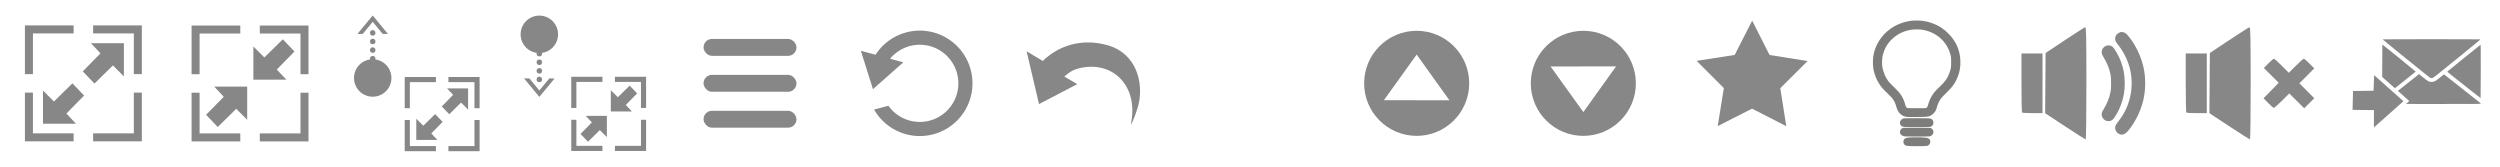 <?xml version="1.0" encoding="UTF-8" standalone="no"?>
<!-- Created with Inkscape (http://www.inkscape.org/) -->

<svg
   xmlns:dc="http://purl.org/dc/elements/1.1/"
   xmlns:cc="http://creativecommons.org/ns#"
   xmlns:rdf="http://www.w3.org/1999/02/22-rdf-syntax-ns#"
   xmlns:svg="http://www.w3.org/2000/svg"
   xmlns="http://www.w3.org/2000/svg"
   xmlns:sodipodi="http://sodipodi.sourceforge.net/DTD/sodipodi-0.dtd"
   xmlns:inkscape="http://www.inkscape.org/namespaces/inkscape"
   version="1.1"
   id="svg2"
   width="1500"
   height="100"
   viewBox="0 0 1500 100"
   sodipodi:docname="buttons.svg"
   inkscape:version="0.92.4 (5da689c313, 2019-01-14)"
   inkscape:export-filename="C:\Users\dan\Documents\mobile blocks\buttons.png"
   inkscape:export-xdpi="300"
   inkscape:export-ydpi="300">
  <defs
     id="defs6">
    <marker
       inkscape:isstock="true"
       style="overflow:visible"
       id="marker3672"
       refX="0"
       refY="0"
       orient="auto"
       inkscape:stockid="TriangleInS">
      <path
         transform="scale(-0.2)"
         style="fill:#000000;fill-opacity:1;fill-rule:evenodd;stroke:#000000;stroke-width:1pt;stroke-opacity:1"
         d="M 5.77,0 -2.88,5 V -5 Z"
         id="path3670"
         inkscape:connector-curvature="0" />
    </marker>
    <marker
       inkscape:isstock="true"
       style="overflow:visible"
       id="marker3512"
       refX="0"
       refY="0"
       orient="auto"
       inkscape:stockid="TriangleInS">
      <path
         transform="scale(-0.2)"
         style="fill:#000000;fill-opacity:1;fill-rule:evenodd;stroke:#000000;stroke-width:1pt;stroke-opacity:1"
         d="M 5.77,0 -2.88,5 V -5 Z"
         id="path3510"
         inkscape:connector-curvature="0" />
    </marker>
    <marker
       inkscape:isstock="true"
       style="overflow:visible"
       id="marker3502"
       refX="0"
       refY="0"
       orient="auto"
       inkscape:stockid="TriangleInS">
      <path
         transform="scale(-0.2)"
         style="fill:#000000;fill-opacity:1;fill-rule:evenodd;stroke:#000000;stroke-width:1pt;stroke-opacity:1"
         d="M 5.77,0 -2.88,5 V -5 Z"
         id="path3500"
         inkscape:connector-curvature="0" />
    </marker>
    <marker
       inkscape:isstock="true"
       style="overflow:visible"
       id="marker3184"
       refX="0"
       refY="0"
       orient="auto"
       inkscape:stockid="TriangleOutS">
      <path
         transform="scale(0.2)"
         style="fill:#000000;fill-opacity:1;fill-rule:evenodd;stroke:#000000;stroke-width:1pt;stroke-opacity:1"
         d="M 5.77,0 -2.88,5 V -5 Z"
         id="path3182"
         inkscape:connector-curvature="0" />
    </marker>
    <marker
       inkscape:isstock="true"
       style="overflow:visible"
       id="marker3036"
       refX="0"
       refY="0"
       orient="auto"
       inkscape:stockid="TriangleOutS">
      <path
         transform="scale(0.2)"
         style="fill:#000000;fill-opacity:1;fill-rule:evenodd;stroke:#000000;stroke-width:1pt;stroke-opacity:1"
         d="M 5.77,0 -2.88,5 V -5 Z"
         id="path3034"
         inkscape:connector-curvature="0" />
    </marker>
    <marker
       inkscape:isstock="true"
       style="overflow:visible"
       id="marker3026"
       refX="0"
       refY="0"
       orient="auto"
       inkscape:stockid="TriangleOutS">
      <path
         transform="scale(0.2)"
         style="fill:#000000;fill-opacity:1;fill-rule:evenodd;stroke:#000000;stroke-width:1pt;stroke-opacity:1"
         d="M 5.77,0 -2.88,5 V -5 Z"
         id="path3024"
         inkscape:connector-curvature="0" />
    </marker>
    <marker
       inkscape:isstock="true"
       style="overflow:visible"
       id="marker2738"
       refX="0"
       refY="0"
       orient="auto"
       inkscape:stockid="Arrow2Sstart">
      <path
         transform="matrix(0.3,0,0,0.3,-0.69,0)"
         d="M 8.719,4.034 -2.207,0.016 8.719,-4.002 c -1.745,2.372 -1.735,5.617 -6e-7,8.035 z"
         style="fill:#000000;fill-opacity:1;fill-rule:evenodd;stroke:#000000;stroke-width:0.625;stroke-linejoin:round;stroke-opacity:1"
         id="path2736"
         inkscape:connector-curvature="0" />
    </marker>
    <marker
       inkscape:isstock="true"
       style="overflow:visible"
       id="marker2614"
       refX="0"
       refY="0"
       orient="auto"
       inkscape:stockid="Arrow2Sstart">
      <path
         transform="matrix(0.3,0,0,0.3,-0.69,0)"
         d="M 8.719,4.034 -2.207,0.016 8.719,-4.002 c -1.745,2.372 -1.735,5.617 -6e-7,8.035 z"
         style="fill:#000000;fill-opacity:1;fill-rule:evenodd;stroke:#000000;stroke-width:0.625;stroke-linejoin:round;stroke-opacity:1"
         id="path2612"
         inkscape:connector-curvature="0" />
    </marker>
    <marker
       inkscape:isstock="true"
       style="overflow:visible"
       id="marker2604"
       refX="0"
       refY="0"
       orient="auto"
       inkscape:stockid="Arrow2Sstart">
      <path
         transform="matrix(0.3,0,0,0.3,-0.69,0)"
         d="M 8.719,4.034 -2.207,0.016 8.719,-4.002 c -1.745,2.372 -1.735,5.617 -6e-7,8.035 z"
         style="fill:#000000;fill-opacity:1;fill-rule:evenodd;stroke:#000000;stroke-width:0.625;stroke-linejoin:round;stroke-opacity:1"
         id="path2602"
         inkscape:connector-curvature="0" />
    </marker>
    <marker
       inkscape:isstock="true"
       style="overflow:visible"
       id="marker2352"
       refX="0"
       refY="0"
       orient="auto"
       inkscape:stockid="Arrow1Sstart">
      <path
         transform="matrix(0.2,0,0,0.2,1.2,0)"
         style="fill:#000000;fill-opacity:1;fill-rule:evenodd;stroke:#000000;stroke-width:1pt;stroke-opacity:1"
         d="M 0,0 5,-5 -12.5,0 5,5 Z"
         id="path2350"
         inkscape:connector-curvature="0" />
    </marker>
    <marker
       inkscape:isstock="true"
       style="overflow:visible"
       id="marker2342"
       refX="0"
       refY="0"
       orient="auto"
       inkscape:stockid="Arrow1Sstart">
      <path
         transform="matrix(0.2,0,0,0.2,1.2,0)"
         style="fill:#000000;fill-opacity:1;fill-rule:evenodd;stroke:#000000;stroke-width:1pt;stroke-opacity:1"
         d="M 0,0 5,-5 -12.5,0 5,5 Z"
         id="path2340"
         inkscape:connector-curvature="0" />
    </marker>
    <marker
       inkscape:isstock="true"
       style="overflow:visible"
       id="marker2236"
       refX="0"
       refY="0"
       orient="auto"
       inkscape:stockid="Arrow1Sstart">
      <path
         transform="matrix(0.2,0,0,0.2,1.2,0)"
         style="fill:#000000;fill-opacity:1;fill-rule:evenodd;stroke:#000000;stroke-width:1pt;stroke-opacity:1"
         d="M 0,0 5,-5 -12.5,0 5,5 Z"
         id="path2234"
         inkscape:connector-curvature="0" />
    </marker>
    <marker
       inkscape:isstock="true"
       style="overflow:visible"
       id="marker2018"
       refX="0"
       refY="0"
       orient="auto"
       inkscape:stockid="Arrow1Sstart">
      <path
         transform="matrix(0.2,0,0,0.2,1.2,0)"
         style="fill:#000000;fill-opacity:1;fill-rule:evenodd;stroke:#000000;stroke-width:1pt;stroke-opacity:1"
         d="M 0,0 5,-5 -12.5,0 5,5 Z"
         id="path2016"
         inkscape:connector-curvature="0" />
    </marker>
    <marker
       inkscape:isstock="true"
       style="overflow:visible"
       id="marker1930"
       refX="0"
       refY="0"
       orient="auto"
       inkscape:stockid="Arrow1Sstart">
      <path
         transform="matrix(0.2,0,0,0.2,1.2,0)"
         style="fill:#000000;fill-opacity:1;fill-rule:evenodd;stroke:#000000;stroke-width:1pt;stroke-opacity:1"
         d="M 0,0 5,-5 -12.5,0 5,5 Z"
         id="path1928"
         inkscape:connector-curvature="0" />
    </marker>
    <marker
       inkscape:isstock="true"
       style="overflow:visible"
       id="marker1842"
       refX="0"
       refY="0"
       orient="auto"
       inkscape:stockid="Arrow1Sstart">
      <path
         transform="matrix(0.2,0,0,0.2,1.2,0)"
         style="fill:#000000;fill-opacity:1;fill-rule:evenodd;stroke:#000000;stroke-width:1pt;stroke-opacity:1"
         d="M 0,0 5,-5 -12.5,0 5,5 Z"
         id="path1840"
         inkscape:connector-curvature="0" />
    </marker>
    <marker
       inkscape:isstock="true"
       style="overflow:visible"
       id="marker1724"
       refX="0"
       refY="0"
       orient="auto"
       inkscape:stockid="Arrow1Send">
      <path
         transform="matrix(-0.2,0,0,-0.2,-1.2,0)"
         style="fill:#000000;fill-opacity:1;fill-rule:evenodd;stroke:#000000;stroke-width:1pt;stroke-opacity:1"
         d="M 0,0 5,-5 -12.5,0 5,5 Z"
         id="path1722"
         inkscape:connector-curvature="0" />
    </marker>
    <marker
       inkscape:isstock="true"
       style="overflow:visible"
       id="marker1648"
       refX="0"
       refY="0"
       orient="auto"
       inkscape:stockid="Arrow1Send">
      <path
         transform="matrix(-0.2,0,0,-0.2,-1.2,0)"
         style="fill:#000000;fill-opacity:1;fill-rule:evenodd;stroke:#000000;stroke-width:1pt;stroke-opacity:1"
         d="M 0,0 5,-5 -12.5,0 5,5 Z"
         id="path1646"
         inkscape:connector-curvature="0" />
    </marker>
    <marker
       inkscape:isstock="true"
       style="overflow:visible"
       id="marker1584"
       refX="0"
       refY="0"
       orient="auto"
       inkscape:stockid="Arrow1Send">
      <path
         transform="matrix(-0.2,0,0,-0.2,-1.2,0)"
         style="fill:#000000;fill-opacity:1;fill-rule:evenodd;stroke:#000000;stroke-width:1pt;stroke-opacity:1"
         d="M 0,0 5,-5 -12.5,0 5,5 Z"
         id="path1582"
         inkscape:connector-curvature="0" />
    </marker>
    <marker
       inkscape:isstock="true"
       style="overflow:visible"
       id="marker1464"
       refX="0"
       refY="0"
       orient="auto"
       inkscape:stockid="Arrow1Sstart">
      <path
         transform="matrix(0.2,0,0,0.2,1.2,0)"
         style="fill:#000000;fill-opacity:1;fill-rule:evenodd;stroke:#000000;stroke-width:1pt;stroke-opacity:1"
         d="M 0,0 5,-5 -12.5,0 5,5 Z"
         id="path1462"
         inkscape:connector-curvature="0" />
    </marker>
    <marker
       inkscape:isstock="true"
       style="overflow:visible"
       id="marker1418"
       refX="0"
       refY="0"
       orient="auto"
       inkscape:stockid="Arrow1Sstart">
      <path
         transform="matrix(0.2,0,0,0.2,1.2,0)"
         style="fill:#000000;fill-opacity:1;fill-rule:evenodd;stroke:#000000;stroke-width:1pt;stroke-opacity:1"
         d="M 0,0 5,-5 -12.5,0 5,5 Z"
         id="path1416"
         inkscape:connector-curvature="0" />
    </marker>
    <marker
       inkscape:isstock="true"
       style="overflow:visible"
       id="marker1408"
       refX="0"
       refY="0"
       orient="auto"
       inkscape:stockid="Arrow1Sstart">
      <path
         transform="matrix(0.2,0,0,0.2,1.2,0)"
         style="fill:#000000;fill-opacity:1;fill-rule:evenodd;stroke:#000000;stroke-width:1pt;stroke-opacity:1"
         d="M 0,0 5,-5 -12.5,0 5,5 Z"
         id="path1406"
         inkscape:connector-curvature="0" />
    </marker>
    <marker
       inkscape:isstock="true"
       style="overflow:visible"
       id="marker1276"
       refX="0"
       refY="0"
       orient="auto"
       inkscape:stockid="Arrow2Lstart">
      <path
         transform="matrix(1.1,0,0,1.1,1.1,0)"
         d="M 8.719,4.034 -2.207,0.016 8.719,-4.002 c -1.745,2.372 -1.735,5.617 -6e-7,8.035 z"
         style="fill:#000000;fill-opacity:1;fill-rule:evenodd;stroke:#000000;stroke-width:0.625;stroke-linejoin:round;stroke-opacity:1"
         id="path1274"
         inkscape:connector-curvature="0" />
    </marker>
    <marker
       inkscape:isstock="true"
       style="overflow:visible"
       id="marker1248"
       refX="0"
       refY="0"
       orient="auto"
       inkscape:stockid="Arrow2Lstart">
      <path
         transform="matrix(1.1,0,0,1.1,1.1,0)"
         d="M 8.719,4.034 -2.207,0.016 8.719,-4.002 c -1.745,2.372 -1.735,5.617 -6e-7,8.035 z"
         style="fill:#000000;fill-opacity:1;fill-rule:evenodd;stroke:#000000;stroke-width:0.625;stroke-linejoin:round;stroke-opacity:1"
         id="path1246"
         inkscape:connector-curvature="0" />
    </marker>
    <marker
       inkscape:isstock="true"
       style="overflow:visible"
       id="marker1226"
       refX="0"
       refY="0"
       orient="auto"
       inkscape:stockid="Arrow2Lstart">
      <path
         transform="matrix(1.1,0,0,1.1,1.1,0)"
         d="M 8.719,4.034 -2.207,0.016 8.719,-4.002 c -1.745,2.372 -1.735,5.617 -6e-7,8.035 z"
         style="fill:#000000;fill-opacity:1;fill-rule:evenodd;stroke:#000000;stroke-width:0.625;stroke-linejoin:round;stroke-opacity:1"
         id="path1224"
         inkscape:connector-curvature="0" />
    </marker>
  </defs>
  <sodipodi:namedview
     pagecolor="#ffffff"
     bordercolor="#666666"
     borderopacity="1"
     objecttolerance="10"
     gridtolerance="10"
     guidetolerance="10"
     inkscape:pageopacity="0"
     inkscape:pageshadow="2"
     inkscape:window-width="1920"
     inkscape:window-height="1001"
     id="namedview4"
     showgrid="false"
     inkscape:zoom="2.8284271"
     inkscape:cx="1375.7225"
     inkscape:cy="3.7891876"
     inkscape:window-x="-9"
     inkscape:window-y="-9"
     inkscape:window-maximized="1"
     inkscape:current-layer="svg2"
     units="px" />
  <path
     style="fill:#000000;stroke-width:1"
     d="m 1962.133,-560.385 -0.916,0.289 c -0.504,0.159 -1.019,0.367 -1.147,0.461 -0.22,0.163 0.289,0.693 9.725,10.148 5.476,5.487 10.058,10.077 10.184,10.199 0.196,0.19 0.461,0.332 0.75,0.451 0,0 0,0.002 0,0.002 0.01,0.005 0.035,0.012 0.047,0.018 0.192,0.075 0.391,0.132 0.606,0.172 0.057,0.011 0.114,0.029 0.168,0.037 0.038,0.006 0.077,0.001 0.115,0.006 0.142,0.015 0.282,0.022 0.428,0.021 0.145,9.2e-4 0.285,-0.006 0.428,-0.021 0.038,-0.005 0.076,-4e-5 0.113,-0.006 0.053,-0.008 0.11,-0.026 0.166,-0.037 0.215,-0.04 0.415,-0.097 0.607,-0.172 0.016,-0.006 0.033,-0.013 0.049,-0.019 0.289,-0.119 0.556,-0.261 0.752,-0.451 0.125,-0.122 4.707,-4.712 10.184,-10.199 9.436,-9.455 9.945,-9.986 9.725,-10.148 -0.128,-0.094 -0.645,-0.302 -1.148,-0.461 l -0.916,-0.289 h -19.959 z m -4.496,3.162 c -0.01,0 -0.051,0.11 -0.062,0.127 -0,9.9e-4 -0.02,-0.013 -0.022,-0.01 -0.014,0.021 -0.066,0.178 -0.09,0.232 -0.074,0.145 -0.116,0.198 -0.219,0.439 l -0.336,0.789 v 0.299 l -0.059,0.174 v 7.688 6.402 l 16.127,16.127 -2.041,2.041 c 1.444,0.001 1.648,0.012 3.736,0.012 h 2.572 9.697 2.574 c 12.042,0 12.289,-0.004 13.201,-0.242 2.009,-0.525 3.377,-1.706 4.242,-3.662 l 0.318,-0.723 v -12.258 l 0.059,-0.01 v -7.688 -7.688 l -0.059,-0.174 v -0.299 l -0.334,-0.789 c -0.104,-0.244 -0.146,-0.298 -0.221,-0.443 -0.023,-0.053 -0.074,-0.208 -0.088,-0.229 -0,-0.003 -0.018,0.011 -0.022,0.01 -0.012,-0.017 -0.057,-0.127 -0.062,-0.127 -0,0 -1.311,1.314 -1.502,1.502 -1.449,1.382 -4.029,3.929 -8.867,8.758 -6.303,6.29 -10.569,10.459 -10.926,10.678 -0.484,0.297 -1.018,0.517 -1.576,0.66 -0.259,0.066 -0.522,0.111 -0.789,0.145 -0.084,0.01 -0.168,0.015 -0.252,0.021 -0.181,0.015 -0.363,0.027 -0.545,0.027 -0.182,-6e-4 -0.364,-0.012 -0.545,-0.027 -0.084,-0.007 -0.168,-0.012 -0.252,-0.021 -0.267,-0.033 -0.532,-0.078 -0.791,-0.145 -0.558,-0.143 -1.09,-0.363 -1.574,-0.66 -0.357,-0.219 -4.623,-4.388 -10.926,-10.678 -4.81,-4.8 -7.39,-7.347 -8.846,-8.736 -0.196,-0.193 -1.519,-1.523 -1.524,-1.523 z"
     id="path1262"
     inkscape:connector-curvature="0" />
  <rect
     style="opacity:0.125;fill:#363629;fill-opacity:1;stroke:none;stroke-width:14.711;stroke-linecap:butt;stroke-linejoin:miter;stroke-miterlimit:4;stroke-dasharray:none;stroke-opacity:1;paint-order:normal"
     id="rect1208-1-0-3"
     width="100"
     height="100"
     x="1200"
     y="115" />
  <rect
     style="opacity:0.125;fill:#363629;fill-opacity:1;stroke:none;stroke-width:14.711;stroke-linecap:butt;stroke-linejoin:miter;stroke-miterlimit:4;stroke-dasharray:none;stroke-opacity:1;paint-order:normal"
     id="rect1208-1-0-8"
     width="100"
     height="100"
     x="1300"
     y="115" />
  <path
     style="opacity:1;fill:#878787;fill-opacity:1;stroke:none;stroke-width:0.79;stroke-linecap:round;stroke-linejoin:miter;stroke-miterlimit:4;stroke-dasharray:none;stroke-opacity:1;paint-order:stroke fill markers"
     d="m 551.858,18.368 a 31.632,31.632 0 0 0 -26.541,14.493 l -8.809,-2.399 7.271,23.027 18.216,-16.085 -7.949,-2.165 a 23.156,23.156 0 0 1 17.812,-8.396 23.156,23.156 0 0 1 23.156,23.156 23.156,23.156 0 0 1 -23.156,23.157 23.156,23.156 0 0 1 -18.806,-9.694 c -2.818,0.743 -5.183,1.364 -8.609,2.265 a 31.632,31.632 0 0 0 27.415,15.904 31.632,31.632 0 0 0 31.632,-31.632 31.632,31.632 0 0 0 -31.632,-31.631 z"
     id="path4535"
     inkscape:connector-curvature="0" />
  <path
     style="fill:#878787;fill-opacity:1;stroke-width:0.573"
     d="m 679.158,70.612 c 2.443,-20.961 -13.082,-34.629 -32.345,-29.464 -4.321,0.968 -8.19,4.795 -8.19,4.795 l 7.752,4.544 -22.977,11.951 -7.434,-31.672 9.709,5.8 c 10.536,-10.256 24.354,-12.866 36.331,-10.052 17.776,3.462 24.1,19.722 21.455,34.675 -0.854,4.521 -3.991,12.514 -4.829,13.429 -0.197,0.215 0.231,-1.79 0.528,-4.007 z"
     id="path4533-5"
     inkscape:connector-curvature="0"
     sodipodi:nodetypes="ccccccccccc" />
  <g
     id="g4997"
     transform="matrix(0.513,0,0,0.513,364.19,212.847)"
     style="fill:#878787;fill-opacity:1;stroke-width:1.117">
    <rect
       ry="9.891"
       y="-369.373"
       x="112.932"
       height="19.782"
       width="108.707"
       id="rect4603"
       style="opacity:1;fill:#878787;fill-opacity:1;stroke:none;stroke-width:1.541;stroke-linecap:round;stroke-linejoin:miter;stroke-miterlimit:4;stroke-dasharray:none;stroke-opacity:1;paint-order:stroke fill markers" />
    <rect
       ry="9.891"
       y="-327.359"
       x="112.932"
       height="19.782"
       width="108.707"
       id="rect4603-0"
       style="opacity:1;fill:#878787;fill-opacity:1;stroke:none;stroke-width:1.541;stroke-linecap:round;stroke-linejoin:miter;stroke-miterlimit:4;stroke-dasharray:none;stroke-opacity:1;paint-order:stroke fill markers" />
    <rect
       ry="9.891"
       y="-285.346"
       x="112.932"
       height="19.782"
       width="108.707"
       id="rect4603-9"
       style="opacity:1;fill:#878787;fill-opacity:1;stroke:none;stroke-width:1.541;stroke-linecap:round;stroke-linejoin:miter;stroke-miterlimit:4;stroke-dasharray:none;stroke-opacity:1;paint-order:stroke fill markers" />
  </g>
  <g
     style="stroke-width:1.122"
     id="g1269"
     transform="matrix(0.511,0,0,0.511,102.906,-97.291)">
    <path
       sodipodi:nodetypes="cccccccc"
       inkscape:connector-curvature="0"
       id="path4533-2"
       d="m 88.86,331.047 -12.884,-12.884 -21.671,21.345 -13.722,-14.322 20.775,-21.169 -11.197,-11.919 h 38.698 z"
       style="fill:#878787;fill-opacity:1;stroke-width:1.122" />
    <path
       sodipodi:nodetypes="cccccccc"
       inkscape:connector-curvature="0"
       id="path4533-2-26-4"
       d="m 96.115,244.991 12.884,12.884 21.671,-21.345 13.722,14.322 -20.775,21.169 11.197,11.919 H 96.115 Z"
       style="fill:#878787;fill-opacity:1;stroke-width:1.122" />
    <path
       inkscape:connector-curvature="0"
       id="rect4823-9"
       d="m 103.657,220.344 v 9.41 H 151.445 V 277.541 h 9.41 v -57.197 z"
       style="opacity:1;fill:#878787;fill-opacity:1;stroke:none;stroke-width:1.548;stroke-linecap:round;stroke-linejoin:miter;stroke-miterlimit:4;stroke-dasharray:none;stroke-opacity:1;paint-order:stroke fill markers" />
    <path
       inkscape:connector-curvature="0"
       id="rect4823-9-7"
       d="m 80.761,220.344 v 9.41 H 32.974 V 277.541 h -9.41 v -57.197 z"
       style="opacity:1;fill:#878787;fill-opacity:1;stroke:none;stroke-width:1.548;stroke-linecap:round;stroke-linejoin:miter;stroke-miterlimit:4;stroke-dasharray:none;stroke-opacity:1;paint-order:stroke fill markers" />
    <path
       inkscape:connector-curvature="0"
       id="rect4823-9-7-6"
       d="m 80.761,356.447 v -9.41 H 32.974 V 299.25 h -9.41 v 57.197 z"
       style="opacity:1;fill:#878787;fill-opacity:1;stroke:none;stroke-width:1.548;stroke-linecap:round;stroke-linejoin:miter;stroke-miterlimit:4;stroke-dasharray:none;stroke-opacity:1;paint-order:stroke fill markers" />
    <path
       inkscape:connector-curvature="0"
       id="rect4823-9-7-6-3"
       d="m 103.657,356.447 v -9.41 h 47.788 V 299.25 h 9.41 v 57.197 z"
       style="opacity:1;fill:#878787;fill-opacity:1;stroke:none;stroke-width:1.548;stroke-linecap:round;stroke-linejoin:miter;stroke-miterlimit:4;stroke-dasharray:none;stroke-opacity:1;paint-order:stroke fill markers" />
  </g>
  <g
     style="stroke-width:1.122"
     id="g1261"
     transform="matrix(0.511,0,0,0.511,2.906,7.886)">
    <path
       sodipodi:nodetypes="cccccccc"
       inkscape:connector-curvature="0"
       id="path4533-2-5"
       d="M 139.787,74.243 126.903,61.359 105.232,82.704 91.51,68.381 112.286,47.213 101.089,35.294 h 38.698 z"
       style="fill:#878787;fill-opacity:1;stroke-width:1.122" />
    <path
       inkscape:connector-curvature="0"
       id="rect4823-9-2"
       d="m 103.657,14.408 v 9.41 h 47.788 v 47.788 h 9.41 V 14.408 Z"
       style="opacity:1;fill:#878787;fill-opacity:1;stroke:none;stroke-width:1.548;stroke-linecap:round;stroke-linejoin:miter;stroke-miterlimit:4;stroke-dasharray:none;stroke-opacity:1;paint-order:stroke fill markers" />
    <path
       inkscape:connector-curvature="0"
       id="rect4823-9-7-5"
       d="m 80.761,14.408 v 9.41 H 32.974 V 71.606 H 23.564 V 14.408 Z"
       style="opacity:1;fill:#878787;fill-opacity:1;stroke:none;stroke-width:1.548;stroke-linecap:round;stroke-linejoin:miter;stroke-miterlimit:4;stroke-dasharray:none;stroke-opacity:1;paint-order:stroke fill markers" />
    <path
       inkscape:connector-curvature="0"
       id="rect4823-9-7-6-0"
       d="m 80.761,150.512 v -9.41 H 32.974 V 93.315 h -9.41 v 57.197 z"
       style="opacity:1;fill:#878787;fill-opacity:1;stroke:none;stroke-width:1.548;stroke-linecap:round;stroke-linejoin:miter;stroke-miterlimit:4;stroke-dasharray:none;stroke-opacity:1;paint-order:stroke fill markers" />
    <path
       inkscape:connector-curvature="0"
       id="rect4823-9-7-6-3-0"
       d="m 103.657,150.512 v -9.41 H 151.445 V 93.315 h 9.41 v 57.197 z"
       style="opacity:1;fill:#878787;fill-opacity:1;stroke:none;stroke-width:1.548;stroke-linecap:round;stroke-linejoin:miter;stroke-miterlimit:4;stroke-dasharray:none;stroke-opacity:1;paint-order:stroke fill markers" />
    <path
       sodipodi:nodetypes="cccccccc"
       inkscape:connector-curvature="0"
       id="path4533-2-26-4-8"
       d="M 44.772,90.866 57.656,103.75 79.326,82.405 93.048,96.728 72.273,117.896 83.47,129.815 H 44.772 Z"
       style="fill:#878787;fill-opacity:1;stroke-width:1.122" />
  </g>
  <g
     id="g5452"
     style="display:inline"
     transform="translate(0,-74.545)">
    <rect
       y="0"
       x="698.182"
       height="174.545"
       width="174.545"
       id="rect4999-1"
       style="display:none;opacity:1;fill:none;fill-opacity:1;stroke:#240000;stroke-width:1.38;stroke-linecap:round;stroke-linejoin:miter;stroke-miterlimit:4;stroke-dasharray:none;stroke-opacity:1;paint-order:stroke fill markers" />
    <rect
       y="0"
       x="523.636"
       height="174.545"
       width="174.545"
       id="rect4999-46"
       style="display:none;opacity:1;fill:none;fill-opacity:1;stroke:#240000;stroke-width:1.38;stroke-linecap:round;stroke-linejoin:miter;stroke-miterlimit:4;stroke-dasharray:none;stroke-opacity:1;paint-order:stroke fill markers" />
    <rect
       y="0"
       x="349.091"
       height="174.545"
       width="174.545"
       id="rect4999-47"
       style="display:none;opacity:1;fill:none;fill-opacity:1;stroke:#240000;stroke-width:1.38;stroke-linecap:round;stroke-linejoin:miter;stroke-miterlimit:4;stroke-dasharray:none;stroke-opacity:1;paint-order:stroke fill markers" />
    <rect
       y="0"
       x="174.545"
       height="174.545"
       width="174.545"
       id="rect4999-4"
       style="display:none;opacity:1;fill:none;fill-opacity:1;stroke:#240000;stroke-width:1.38;stroke-linecap:round;stroke-linejoin:miter;stroke-miterlimit:4;stroke-dasharray:none;stroke-opacity:1;paint-order:stroke fill markers" />
    <rect
       y="0"
       x="0"
       height="174.545"
       width="174.545"
       id="rect4999"
       style="display:none;opacity:1;fill:none;fill-opacity:1;stroke:#240000;stroke-width:1.38;stroke-linecap:round;stroke-linejoin:miter;stroke-miterlimit:4;stroke-dasharray:none;stroke-opacity:1;paint-order:stroke fill markers" />
    <rect
       y="0"
       x="872.727"
       height="174.545"
       width="174.545"
       id="rect4999-7"
       style="display:none;opacity:1;fill:none;fill-opacity:1;stroke:#240000;stroke-width:1.38;stroke-linecap:round;stroke-linejoin:miter;stroke-miterlimit:4;stroke-dasharray:none;stroke-opacity:1;paint-order:stroke fill markers" />
    <rect
       y="0"
       x="1047.273"
       height="174.545"
       width="174.545"
       id="rect4999-4-2"
       style="display:none;opacity:1;fill:none;fill-opacity:1;stroke:#240000;stroke-width:1.38;stroke-linecap:round;stroke-linejoin:miter;stroke-miterlimit:4;stroke-dasharray:none;stroke-opacity:1;paint-order:stroke fill markers" />
    <rect
       y="0"
       x="1221.818"
       height="174.545"
       width="174.545"
       id="rect4999-47-0"
       style="display:none;opacity:1;fill:none;fill-opacity:1;stroke:#240000;stroke-width:1.38;stroke-linecap:round;stroke-linejoin:miter;stroke-miterlimit:4;stroke-dasharray:none;stroke-opacity:1;paint-order:stroke fill markers" />
  </g>
  <path
     style="fill:#878787;fill-opacity:1;stroke:none;stroke-width:0.573px;stroke-linecap:butt;stroke-linejoin:miter;stroke-opacity:1"
     d="m 918.479,50 c 3.5e-4,17.408 14.112,31.52 31.52,31.52 17.408,1.2e-4 31.521,-14.112 31.521,-31.52 1.2e-4,-17.409 -14.112,-31.52 -31.521,-31.52 -17.408,4.01e-4 -31.52,14.112 -31.52,31.52 z m 11.87,-10.106 39.301,-0.071 -19.65,27.429 z"
     id="path4679-32-4-5-8"
     inkscape:connector-curvature="0" />
  <path
     inkscape:connector-curvature="0"
     style="fill:#878787;fill-opacity:1;stroke:none;stroke-width:0.573px;stroke-linecap:butt;stroke-linejoin:miter;stroke-opacity:1"
     d="m 818.479,50 c 4.1e-4,-17.408 14.112,-31.52 31.52,-31.52 17.408,-1.71e-4 31.521,14.112 31.521,31.52 1.2e-4,17.409 -14.112,31.52 -31.521,31.52 -17.408,-4e-4 -31.52,-14.112 -31.52,-31.52 z m 11.87,10.106 39.301,0.071 -19.65,-27.429 z"
     id="path4679-32-4-5-8-1" />
  <path
     sodipodi:type="star"
     style="opacity:0.997;fill:#878787;fill-opacity:1;stroke:none;stroke-width:3.78;stroke-linecap:butt;stroke-linejoin:miter;stroke-miterlimit:4;stroke-dasharray:none;stroke-opacity:1;paint-order:normal"
     id="path860"
     sodipodi:sides="5"
     sodipodi:cx="1386.8759"
     sodipodi:cy="61.613316"
     sodipodi:r1="61.075848"
     sodipodi:r2="31.068211"
     sodipodi:arg1="1.0471976"
     sodipodi:arg2="1.6755161"
     inkscape:flatsided="false"
     inkscape:rounded="0"
     inkscape:randomized="0"
     d="m 1417.414,114.507 -33.785,-21.995 -37.62,14.49 10.479,-38.929 -25.406,-31.301 40.261,-2.064 21.918,-33.835 14.405,37.653 38.953,10.39 -31.359,25.335 z"
     inkscape:transform-center-x="-0.02474629"
     inkscape:transform-center-y="-3.3178149"
     transform="matrix(0.57,-0.059,0.059,0.57,257.091,94.084)" />
  <g
     id="g1421"
     transform="matrix(-0.666,0,0,0.666,353.015,-133.643)"
     style="stroke-width:0.86">
    <circle
       r="2.487"
       cy="245.783"
       cx="194.278"
       id="path4626-89-0"
       style="opacity:1;fill:#878787;fill-opacity:1;stroke:none;stroke-width:1.186;stroke-linecap:round;stroke-linejoin:miter;stroke-miterlimit:4;stroke-dasharray:none;stroke-opacity:1;paint-order:stroke fill markers" />
    <circle
       r="2.487"
       cy="230.298"
       cx="194.278"
       id="path4626-8-3-5"
       style="opacity:1;fill:#878787;fill-opacity:1;stroke:none;stroke-width:1.186;stroke-linecap:round;stroke-linejoin:miter;stroke-miterlimit:4;stroke-dasharray:none;stroke-opacity:1;paint-order:stroke fill markers" />
    <circle
       r="2.487"
       cy="238.041"
       cx="194.278"
       id="path4626-1-9-0"
       style="opacity:1;fill:#878787;fill-opacity:1;stroke:none;stroke-width:1.186;stroke-linecap:round;stroke-linejoin:miter;stroke-miterlimit:4;stroke-dasharray:none;stroke-opacity:1;paint-order:stroke fill markers" />
    <path
       inkscape:connector-curvature="0"
       id="path4679-8"
       d="m 194.278,214.589 -13.745,16.662 4.761,-0.006 8.984,-10.892 8.984,10.865 4.761,-0.006 z"
       style="fill:#878787;fill-opacity:1;stroke:none;stroke-width:0.86px;stroke-linecap:butt;stroke-linejoin:miter;stroke-opacity:1" />
    <circle
       r="2.487"
       cy="253.526"
       cx="194.278"
       id="path4626-89-1-8"
       style="opacity:1;fill:#878787;fill-opacity:1;stroke:none;stroke-width:1.186;stroke-linecap:round;stroke-linejoin:miter;stroke-miterlimit:4;stroke-dasharray:none;stroke-opacity:1;paint-order:stroke fill markers" />
    <circle
       r="16.865"
       cy="270.923"
       cx="194.278"
       id="path4626-89-7-0"
       style="opacity:1;fill:#878787;fill-opacity:1;stroke:none;stroke-width:1.186;stroke-linecap:round;stroke-linejoin:miter;stroke-miterlimit:4;stroke-dasharray:none;stroke-opacity:1;paint-order:stroke fill markers" />
  </g>
  <g
     id="g1383"
     transform="matrix(0.896,0,0,0.896,36.408,-151.54)"
     style="stroke-width:0.64">
    <path
       sodipodi:nodetypes="cccccccc"
       inkscape:connector-curvature="0"
       id="path4533-2-5-8"
       d="m 272.827,242.538 -4.705,-4.705 -7.914,7.795 -5.011,-5.23 7.587,-7.731 -4.089,-4.353 h 14.132 z"
       style="fill:#878787;fill-opacity:1;stroke-width:0.64" />
    <path
       inkscape:connector-curvature="0"
       id="rect4823-9-2-1"
       d="m 259.632,220.687 v 3.436 h 17.452 v 17.452 h 3.436 v -20.888 z"
       style="opacity:1;fill:#878787;fill-opacity:1;stroke:none;stroke-width:0.882;stroke-linecap:round;stroke-linejoin:miter;stroke-miterlimit:4;stroke-dasharray:none;stroke-opacity:1;paint-order:stroke fill markers" />
    <path
       inkscape:connector-curvature="0"
       id="rect4823-9-7-5-5"
       d="m 251.271,220.687 v 3.436 h -17.452 v 17.452 h -3.436 v -20.888 z"
       style="opacity:1;fill:#878787;fill-opacity:1;stroke:none;stroke-width:0.882;stroke-linecap:round;stroke-linejoin:miter;stroke-miterlimit:4;stroke-dasharray:none;stroke-opacity:1;paint-order:stroke fill markers" />
    <path
       inkscape:connector-curvature="0"
       id="rect4823-9-7-6-0-9"
       d="m 251.271,270.39 v -3.436 h -17.452 v -17.452 h -3.436 v 20.888 z"
       style="opacity:1;fill:#878787;fill-opacity:1;stroke:none;stroke-width:0.882;stroke-linecap:round;stroke-linejoin:miter;stroke-miterlimit:4;stroke-dasharray:none;stroke-opacity:1;paint-order:stroke fill markers" />
    <path
       inkscape:connector-curvature="0"
       id="rect4823-9-7-6-3-0-1"
       d="m 259.632,270.39 v -3.436 h 17.452 v -17.452 h 3.436 v 20.888 z"
       style="opacity:1;fill:#878787;fill-opacity:1;stroke:none;stroke-width:0.882;stroke-linecap:round;stroke-linejoin:miter;stroke-miterlimit:4;stroke-dasharray:none;stroke-opacity:1;paint-order:stroke fill markers" />
    <path
       sodipodi:nodetypes="cccccccc"
       inkscape:connector-curvature="0"
       id="path4533-2-26-4-8-0"
       d="m 238.128,248.608 4.705,4.705 7.914,-7.795 5.011,5.23 -7.587,7.731 4.089,4.353 h -14.132 z"
       style="fill:#878787;fill-opacity:1;stroke-width:0.64" />
  </g>
  <g
     id="g1461"
     transform="matrix(0.573,0,0,0.573,-4.285,1.749)">
    <g
       style="stroke-width:0.64"
       transform="matrix(1.563,0,0,1.563,245.573,-385.14)"
       id="g1375">
      <path
         style="fill:#878787;fill-opacity:1;stroke-width:0.64"
         d="m 254.229,336.32 -4.705,-4.705 -7.914,7.795 -5.011,-5.23 7.587,-7.731 -4.089,-4.353 h 14.132 z"
         id="path4533-2-0"
         inkscape:connector-curvature="0"
         sodipodi:nodetypes="cccccccc" />
      <path
         style="fill:#878787;fill-opacity:1;stroke-width:0.64"
         d="m 256.878,304.893 4.705,4.705 7.914,-7.795 5.011,5.23 -7.587,7.731 4.089,4.353 h -14.132 z"
         id="path4533-2-26-4-0"
         inkscape:connector-curvature="0"
         sodipodi:nodetypes="cccccccc" />
      <path
         style="opacity:1;fill:#878787;fill-opacity:1;stroke:none;stroke-width:0.882;stroke-linecap:round;stroke-linejoin:miter;stroke-miterlimit:4;stroke-dasharray:none;stroke-opacity:1;paint-order:stroke fill markers"
         d="m 259.632,295.892 v 3.436 h 17.452 v 17.452 h 3.436 v -20.888 z"
         id="rect4823-9-79"
         inkscape:connector-curvature="0" />
      <path
         style="opacity:1;fill:#878787;fill-opacity:1;stroke:none;stroke-width:0.882;stroke-linecap:round;stroke-linejoin:miter;stroke-miterlimit:4;stroke-dasharray:none;stroke-opacity:1;paint-order:stroke fill markers"
         d="m 251.271,295.892 v 3.436 h -17.452 v 17.452 h -3.436 v -20.888 z"
         id="rect4823-9-7-1"
         inkscape:connector-curvature="0" />
      <path
         style="opacity:1;fill:#878787;fill-opacity:1;stroke:none;stroke-width:0.882;stroke-linecap:round;stroke-linejoin:miter;stroke-miterlimit:4;stroke-dasharray:none;stroke-opacity:1;paint-order:stroke fill markers"
         d="m 251.271,345.596 v -3.436 h -17.452 v -17.452 h -3.436 v 20.888 z"
         id="rect4823-9-7-6-03"
         inkscape:connector-curvature="0" />
      <path
         style="opacity:1;fill:#878787;fill-opacity:1;stroke:none;stroke-width:0.882;stroke-linecap:round;stroke-linejoin:miter;stroke-miterlimit:4;stroke-dasharray:none;stroke-opacity:1;paint-order:stroke fill markers"
         d="m 259.632,345.596 v -3.436 h 17.452 v -17.452 h 3.436 v 20.888 z"
         id="rect4823-9-7-6-3-8"
         inkscape:connector-curvature="0" />
    </g>
    <g
       style="stroke-width:0.86"
       transform="matrix(1.163,0,0,-1.163,445.101,434.705)"
       id="g1429">
      <circle
         style="opacity:1;fill:#878787;fill-opacity:1;stroke:none;stroke-width:1.186;stroke-linecap:round;stroke-linejoin:miter;stroke-miterlimit:4;stroke-dasharray:none;stroke-opacity:1;paint-order:stroke fill markers"
         id="path4626-89-0-82"
         cx="109.312"
         cy="320.356"
         r="2.487" />
      <circle
         style="opacity:1;fill:#878787;fill-opacity:1;stroke:none;stroke-width:1.186;stroke-linecap:round;stroke-linejoin:miter;stroke-miterlimit:4;stroke-dasharray:none;stroke-opacity:1;paint-order:stroke fill markers"
         id="path4626-8-3-5-2"
         cx="109.312"
         cy="304.87"
         r="2.487" />
      <circle
         style="opacity:1;fill:#878787;fill-opacity:1;stroke:none;stroke-width:1.186;stroke-linecap:round;stroke-linejoin:miter;stroke-miterlimit:4;stroke-dasharray:none;stroke-opacity:1;paint-order:stroke fill markers"
         id="path4626-1-9-0-0"
         cx="109.312"
         cy="312.613"
         r="2.487" />
      <path
         style="fill:#878787;fill-opacity:1;stroke:none;stroke-width:0.86px;stroke-linecap:butt;stroke-linejoin:miter;stroke-opacity:1"
         d="m 109.312,289.161 -13.745,16.662 4.761,-0.006 8.984,-10.892 8.984,10.865 4.761,-0.006 z"
         id="path4679-8-4"
         inkscape:connector-curvature="0" />
      <circle
         style="opacity:1;fill:#878787;fill-opacity:1;stroke:none;stroke-width:1.186;stroke-linecap:round;stroke-linejoin:miter;stroke-miterlimit:4;stroke-dasharray:none;stroke-opacity:1;paint-order:stroke fill markers"
         id="path4626-89-1-8-1"
         cx="109.312"
         cy="328.098"
         r="2.487" />
      <circle
         style="opacity:1;fill:#878787;fill-opacity:1;stroke:none;stroke-width:1.186;stroke-linecap:round;stroke-linejoin:miter;stroke-miterlimit:4;stroke-dasharray:none;stroke-opacity:1;paint-order:stroke fill markers"
         id="path4626-89-7-0-4"
         cx="109.312"
         cy="345.495"
         r="16.865" />
    </g>
  </g>
  <rect
     style="opacity:0.125;fill:#878787;fill-opacity:1;stroke:none;stroke-width:14.711;stroke-linecap:butt;stroke-linejoin:miter;stroke-miterlimit:4;stroke-dasharray:none;stroke-opacity:1;paint-order:normal"
     id="rect1208"
     width="100"
     height="100"
     x="0"
     y="138" />
  <rect
     style="opacity:0.125;fill:#363629;fill-opacity:1;stroke:none;stroke-width:14.711;stroke-linecap:butt;stroke-linejoin:miter;stroke-miterlimit:4;stroke-dasharray:none;stroke-opacity:1;paint-order:normal"
     id="rect1208-4"
     width="100"
     height="100"
     x="100"
     y="138" />
  <rect
     style="opacity:0.125;fill:#363629;fill-opacity:1;stroke:none;stroke-width:14.711;stroke-linecap:butt;stroke-linejoin:miter;stroke-miterlimit:4;stroke-dasharray:none;stroke-opacity:1;paint-order:normal"
     id="rect1208-1"
     width="100"
     height="100"
     x="200"
     y="138" />
  <rect
     style="opacity:0.125;fill:#363629;fill-opacity:1;stroke:none;stroke-width:14.711;stroke-linecap:butt;stroke-linejoin:miter;stroke-miterlimit:4;stroke-dasharray:none;stroke-opacity:1;paint-order:normal"
     id="rect1208-0"
     width="100"
     height="100"
     x="300"
     y="138" />
  <rect
     style="opacity:0.125;fill:#363629;fill-opacity:1;stroke:none;stroke-width:14.711;stroke-linecap:butt;stroke-linejoin:miter;stroke-miterlimit:4;stroke-dasharray:none;stroke-opacity:1;paint-order:normal"
     id="rect1208-9"
     width="100"
     height="100"
     x="400"
     y="138" />
  <rect
     style="opacity:0.125;fill:#363629;fill-opacity:1;stroke:none;stroke-width:14.711;stroke-linecap:butt;stroke-linejoin:miter;stroke-miterlimit:4;stroke-dasharray:none;stroke-opacity:1;paint-order:normal"
     id="rect1208-4-1"
     width="100"
     height="100"
     x="500"
     y="138" />
  <rect
     style="opacity:0.125;fill:#363629;fill-opacity:1;stroke:none;stroke-width:14.711;stroke-linecap:butt;stroke-linejoin:miter;stroke-miterlimit:4;stroke-dasharray:none;stroke-opacity:1;paint-order:normal"
     id="rect1208-1-6"
     width="100"
     height="100"
     x="600"
     y="138" />
  <rect
     style="opacity:0.125;fill:#363629;fill-opacity:1;stroke:none;stroke-width:14.711;stroke-linecap:butt;stroke-linejoin:miter;stroke-miterlimit:4;stroke-dasharray:none;stroke-opacity:1;paint-order:normal"
     id="rect1208-0-0"
     width="100"
     height="100"
     x="700"
     y="138" />
  <rect
     style="opacity:0.125;fill:#363629;fill-opacity:1;stroke:none;stroke-width:14.711;stroke-linecap:butt;stroke-linejoin:miter;stroke-miterlimit:4;stroke-dasharray:none;stroke-opacity:1;paint-order:normal"
     id="rect1208-2"
     width="100"
     height="100"
     x="800"
     y="138" />
  <rect
     style="opacity:0.125;fill:#363629;fill-opacity:1;stroke:none;stroke-width:14.711;stroke-linecap:butt;stroke-linejoin:miter;stroke-miterlimit:4;stroke-dasharray:none;stroke-opacity:1;paint-order:normal"
     id="rect1208-4-0"
     width="100"
     height="100"
     x="900"
     y="138" />
  <rect
     style="opacity:0.125;fill:#363629;fill-opacity:1;stroke:none;stroke-width:14.711;stroke-linecap:butt;stroke-linejoin:miter;stroke-miterlimit:4;stroke-dasharray:none;stroke-opacity:1;paint-order:normal"
     id="rect1208-1-0"
     width="100"
     height="100"
     x="1000"
     y="138" />
  <rect
     style="opacity:0.125;fill:#363629;fill-opacity:1;stroke:none;stroke-width:14.711;stroke-linecap:butt;stroke-linejoin:miter;stroke-miterlimit:4;stroke-dasharray:none;stroke-opacity:1;paint-order:normal"
     id="rect1208-0-3"
     width="100"
     height="100"
     x="1100"
     y="115" />
  <path
     style="color:#000000;font-style:normal;font-variant:normal;font-weight:normal;font-stretch:normal;font-size:medium;line-height:normal;font-family:sans-serif;font-variant-ligatures:normal;font-variant-position:normal;font-variant-caps:normal;font-variant-numeric:normal;font-variant-alternates:normal;font-feature-settings:normal;text-indent:0;text-align:start;text-decoration:none;text-decoration-line:none;text-decoration-style:solid;text-decoration-color:#000000;letter-spacing:normal;word-spacing:normal;text-transform:none;writing-mode:lr-tb;direction:ltr;text-orientation:mixed;dominant-baseline:auto;baseline-shift:baseline;text-anchor:start;white-space:normal;shape-padding:0;clip-rule:nonzero;display:inline;overflow:visible;visibility:visible;opacity:1;isolation:auto;mix-blend-mode:normal;color-interpolation:sRGB;color-interpolation-filters:linearRGB;solid-color:#000000;solid-opacity:1;vector-effect:none;fill:#7d7d7b;fill-opacity:1;fill-rule:nonzero;stroke:none;stroke-width:1.735;stroke-linecap:butt;stroke-linejoin:miter;stroke-miterlimit:4;stroke-dasharray:none;stroke-dashoffset:0;stroke-opacity:1;color-rendering:auto;image-rendering:auto;shape-rendering:auto;text-rendering:auto;enable-background:accumulate"
     d="m 1150.964,12.298 c -5.897,-0.2 -11.826,1.498 -16.717,4.994 -5.093,3.639 -8.639,8.944 -10.014,14.987 -0.531,2.334 -0.64,6.191 -0.256,8.67 0.499,3.222 1.649,6.305 3.401,9.129 1.266,2.042 2.551,3.516 5.197,5.984 3.198,2.982 4.438,4.904 5.268,8.091 0.781,3.004 2.459,4.946 5.077,5.751 0.483,0.149 0.99,0.245 1.994,0.281 1.004,0.036 2.576,0.032 5.43,0.016 2.608,-0.094 5.714,0.101 7.66,-0.623 2.003,-0.977 3.553,-2.786 4.044,-4.921 0.428,-1.861 1.35,-3.895 2.523,-5.55 0.104,-0.146 0.56,-0.675 1.121,-1.268 0.561,-0.593 1.252,-1.29 1.928,-1.941 3.948,-3.799 5.551,-6.063 7.122,-10.074 1.158,-2.959 1.629,-6.024 1.485,-9.555 -0.265,-6.474 -2.845,-12.023 -7.729,-16.659 -2.356,-2.236 -4.305,-3.561 -7.184,-4.883 -3.285,-1.508 -6.811,-2.31 -10.35,-2.43 z m -0.957,5.342 c 1.51,0 3.021,0.111 4.114,0.332 8.119,1.639 14.136,7.189 16.163,14.867 0.385,1.46 0.404,1.733 0.413,4.303 0.01,3.143 -0.101,3.886 -0.932,6.316 -1.126,3.292 -2.616,5.457 -5.974,8.626 -2.515,2.373 -3.559,3.594 -4.78,5.605 -0.855,1.408 -1.749,3.568 -2.168,5.227 -0.169,0.667 -0.331,1.072 -0.484,1.307 -0.152,0.235 -0.281,0.343 -0.592,0.493 -0.264,0.128 -0.256,0.145 -1.019,0.184 -0.763,0.038 -2.155,0.042 -4.775,0.039 -2.55,-0.003 -3.944,-0.011 -4.722,-0.049 -0.778,-0.038 -0.807,-0.064 -1,-0.161 -0.314,-0.157 -0.402,-0.229 -0.553,-0.475 -0.151,-0.246 -0.332,-0.718 -0.556,-1.522 -1.169,-4.194 -2.853,-6.811 -6.675,-10.413 -1.381,-1.302 -2.95,-2.936 -3.299,-3.383 -1.755,-2.254 -3.21,-5.575 -3.719,-8.511 -0.367,-2.116 -0.225,-5.686 0.295,-7.648 0.961,-3.629 2.696,-6.619 5.303,-9.158 2.95,-2.873 6.635,-4.796 10.844,-5.645 1.094,-0.221 2.604,-0.332 4.114,-0.332 z m -0.016,53.288 c -3.05,0 -4.934,0.009 -6.133,0.042 -1.199,0.033 -1.681,0.045 -2.177,0.242 -0.518,0.205 -0.905,0.558 -1.213,0.962 -0.308,0.404 -0.557,0.855 -0.558,1.448 -7e-4,0.487 0.161,0.878 0.373,1.248 0.731,1.266 2.007,1.286 3.007,1.314 1.207,0.035 3.225,0.042 6.731,0.042 3.868,0 5.873,-0.002 7.003,-0.042 0.565,-0.02 0.909,-0.047 1.211,-0.109 0.302,-0.062 0.6,-0.221 0.74,-0.325 v 0 c 0.838,-0.625 1.222,-1.628 1.051,-2.541 -0.249,-1.444 -0.957,-2.042 -2.778,-2.186 -0.391,-0.022 -0.917,-0.039 -1.586,-0.053 -1.337,-0.028 -3.238,-0.042 -5.674,-0.042 z m 0.016,5.704 c -3.875,0 -5.884,0.002 -7.016,0.042 -0.566,0.02 -0.913,0.045 -1.215,0.108 -0.302,0.062 -0.6,0.222 -0.74,0.327 -0.828,0.618 -1.209,1.607 -1.054,2.513 0.2,1.275 1.507,2.081 2.968,2.209 0.461,0.02 1.043,0.038 1.743,0.051 1.469,0.028 3.372,0.041 5.276,0.042 1.905,0.001 3.809,-0.01 5.282,-0.037 0.736,-0.013 1.364,-0.03 1.837,-0.051 0.399,0.02 0.852,-0.087 1.084,-0.122 0.992,-0.356 1.685,-1.151 1.856,-2.064 0.171,-0.913 -0.213,-1.916 -1.051,-2.541 v 0 c -0.14,-0.104 -0.438,-0.264 -0.74,-0.327 -0.302,-0.062 -0.647,-0.087 -1.213,-0.108 -1.132,-0.041 -3.141,-0.042 -7.016,-0.042 z m -0.118,5.766 c -1.907,0 -3.488,0.004 -4.718,0.132 -0.615,0.064 -1.145,0.156 -1.614,0.325 -0.469,0.169 -0.928,0.434 -1.196,0.925 -0.705,1.294 -0.227,3.009 1.164,3.576 0.848,0.2 1.749,0.247 2.501,0.286 1.165,0.048 2.639,0.073 4.113,0.076 1.473,0.003 2.942,-0.017 4.102,-0.06 0.58,-0.022 1.082,-0.05 1.478,-0.085 0.198,-0.017 0.368,-0.036 0.521,-0.06 0.153,-0.024 0.256,-0.023 0.496,-0.141 1.319,-0.648 1.81,-2.305 1.105,-3.597 -0.295,-0.541 -0.782,-0.757 -1.277,-0.915 -0.495,-0.158 -1.065,-0.248 -1.729,-0.314 -1.327,-0.132 -3.021,-0.148 -4.946,-0.148 z"
     id="path1284"
     inkscape:connector-curvature="0"
     sodipodi:nodetypes="cccccccccccccsccccccccccccccccccscccccccccscccccccccccccccccccccccccccccccsccccccccccscccccsccc" />
  <path
     style="fill:#878787;fill-opacity:1;stroke-width:0.191"
     d="m 1251.182,16.323 c -0.362,0.022 -5.871,3.517 -12.242,7.766 l -11.584,7.725 -0.138,18.052 -0.139,18.052 11.975,7.879 c 6.587,4.334 12.158,7.879 12.381,7.879 0.223,0 0.404,-15.164 0.404,-33.697 0,-26.629 -0.138,-33.688 -0.658,-33.656 z m 21.687,2.89 c -0.491,0.007 -0.841,0.132 -1.504,0.473 -1.38,0.711 -2.138,1.781 -2.254,3.185 -0.108,1.298 0.3,2.251 1.688,3.955 3.519,4.321 6.359,10.292 7.438,15.637 2.106,10.435 -0.269,21.214 -6.471,29.36 -0.8,1.05 -1.706,2.291 -2.014,2.757 -1.339,2.031 -0.58,4.676 1.66,5.785 1.867,0.924 3.539,0.348 5.437,-1.87 4.059,-4.745 7.591,-11.832 9.113,-18.291 1.537,-6.52 1.546,-13.903 0.024,-20.371 -1.526,-6.489 -4.997,-13.504 -9.052,-18.295 -1.4,-1.654 -2.187,-2.168 -3.512,-2.296 -0.212,-0.02 -0.392,-0.032 -0.555,-0.03 z m -7.755,8.013 c -0.534,-0.013 -1.067,0.078 -1.551,0.28 -1.32,0.551 -2.442,1.992 -2.529,3.244 -0.094,1.36 0.038,1.815 0.979,3.362 2.291,3.766 3.543,6.869 4.319,10.695 0.241,1.191 0.33,2.572 0.33,5.164 0,2.593 -0.089,3.973 -0.33,5.164 -0.776,3.826 -2.029,6.928 -4.319,10.694 -0.941,1.547 -1.073,2.001 -0.979,3.362 0.089,1.289 1.291,2.791 2.609,3.261 1.383,0.493 2.869,0.254 3.922,-0.632 1.264,-1.063 3.738,-5.435 5.005,-8.842 1.586,-4.267 2.28,-8.222 2.28,-13.007 0,-4.785 -0.694,-8.74 -2.28,-13.007 -1.267,-3.407 -3.741,-7.779 -5.005,-8.843 -0.67,-0.564 -1.562,-0.874 -2.452,-0.896 z m -52.237,4.852 v 17.551 c 0,9.653 0.159,17.709 0.352,17.902 0.193,0.193 3.036,0.351 6.318,0.351 h 5.966 V 49.979 32.078 h -6.318 z"
     id="path1245"
     inkscape:connector-curvature="0" />
  <path
     style="fill:#878787;fill-opacity:1;stroke-width:0.527"
     d="m 1337.619,75.798 -11.976,-7.88 0.139,-18.052 0.139,-18.052 11.584,-7.726 c 6.371,-4.249 11.88,-7.744 12.242,-7.766 0.52,-0.032 0.658,7.028 0.658,33.657 0,18.534 -0.182,33.698 -0.405,33.698 -0.223,0 -5.794,-3.546 -12.38,-7.88 z m -25.827,-8.267 c -0.193,-0.193 -0.351,-8.249 -0.351,-17.902 v -17.551 h 6.318 6.318 v 17.902 17.902 h -5.967 c -3.282,0 -6.125,-0.158 -6.318,-0.351 z m 49.166,-5.68 -2.836,-2.872 4.554,-4.654 4.554,-4.654 -4.462,-4.439 -4.462,-4.439 2.744,-2.778 c 1.509,-1.528 2.994,-2.778 3.301,-2.778 0.306,0 2.442,1.896 4.745,4.213 l 4.188,4.213 4.235,-4.213 c 2.329,-2.317 4.475,-4.213 4.768,-4.213 0.293,0 1.822,1.305 3.397,2.899 l 2.863,2.899 -4.449,4.472 -4.449,4.472 4.455,4.478 4.455,4.478 -3.016,3.016 -3.016,3.016 -4.478,-4.455 -4.478,-4.455 -4.355,4.332 c -2.395,2.383 -4.595,4.332 -4.888,4.332 -0.293,0 -1.81,-1.292 -3.37,-2.872 z"
     id="path1243"
     inkscape:connector-curvature="0"
     sodipodi:nodetypes="scccscssscscccccsccccccccssccsscccccccccssc" />
  <g
     style="stroke-width:1.122"
     id="g1269-2-6"
     transform="matrix(0.511,0,0,0.511,1117.571,-527.017)">
    <path
       sodipodi:nodetypes="cccccccc"
       inkscape:connector-curvature="0"
       id="path4533-2-1-7"
       d="m 1388.747,353.441 v -18.221 l -30.417,-0.23 0.425,-19.83 29.659,-0.278 0.51,-16.346 27.364,27.364 z"
       style="fill:#878787;fill-opacity:1;stroke-width:1.122" />
  </g>
  <path
     style="fill:#878787;fill-opacity:1;stroke-width:1"
     d="m 1458.865,23.529 c -14.611,5.9e-5 -29.205,0.032 -29.245,0.096 -0.083,0.131 27.869,22.762 28.429,23.017 0.56,0.255 1.245,0.25 1.829,-0.012 0.256,-0.115 2.174,-1.592 4.261,-3.283 2.087,-1.691 8.39,-6.799 14.008,-11.351 7.18,-5.818 10.168,-8.304 10.06,-8.371 -0.102,-0.064 -14.731,-0.096 -29.342,-0.096 z m -29.453,3.198 c -0.053,0 -0.094,7.23 -0.092,16.068 0,1.461 0.012,2.111 0.012,3.388 l 7.602,6.757 c 8.74,-6.925 12.475,-9.9 12.504,-9.975 0.036,-0.096 -19.868,-16.238 -20.022,-16.238 z m 58.889,0.15 c -0.089,0.034 -4.242,3.365 -9.228,7.405 -4.986,4.04 -9.445,7.652 -9.91,8.027 -0.464,0.375 -0.842,0.712 -0.839,0.751 0,0.039 2.243,1.829 4.977,3.979 2.734,2.15 7.223,5.688 9.975,7.86 2.753,2.172 5.044,3.949 5.091,3.949 0.047,0 0.088,-7.207 0.091,-16.016 0,-13.632 -0.019,-16.007 -0.157,-15.955 z m -36.889,17.582 -1.471,1.175 c -0.809,0.646 -5.74,4.557 -10.959,8.692 -0.141,0.112 -0.12,0.095 -0.26,0.206 l 6.847,6.086 -1.974,1.755 c 4.281,0.007 6.976,0.017 15.295,0.017 27.211,0 29.218,-0.013 29.401,-0.192 0.166,-0.163 0.171,-0.21 0.033,-0.314 -0.091,-0.067 -1.891,-1.485 -4.001,-3.151 -2.11,-1.666 -5.225,-4.125 -6.922,-5.464 -4.057,-3.202 -10.465,-8.26 -10.774,-8.503 -0.238,-0.188 -0.307,-0.143 -2.565,1.691 -1.276,1.036 -2.618,2.036 -2.985,2.221 -1.217,0.616 -2.826,0.643 -4.107,0.065 -0.32,-0.144 -1.702,-1.169 -3.07,-2.275 z m -26.947,0.633 -0.328,9.342 -12.322,0.158 -0.273,11.334 12.809,0.131 v 10.414 l 17.708,-15.74 z"
     id="path1345"
     inkscape:connector-curvature="0"
     sodipodi:nodetypes="sccccccssccccsscccccsscccccccccscccccccccccccccccc" />
  <rect
     style="opacity:0.125;fill:#363629;fill-opacity:1;stroke:none;stroke-width:14.711;stroke-linecap:butt;stroke-linejoin:miter;stroke-miterlimit:4;stroke-dasharray:none;stroke-opacity:1;paint-order:normal"
     id="rect1208-1-0-8-8"
     width="100"
     height="100"
     x="1427"
     y="127.178" />
</svg>

